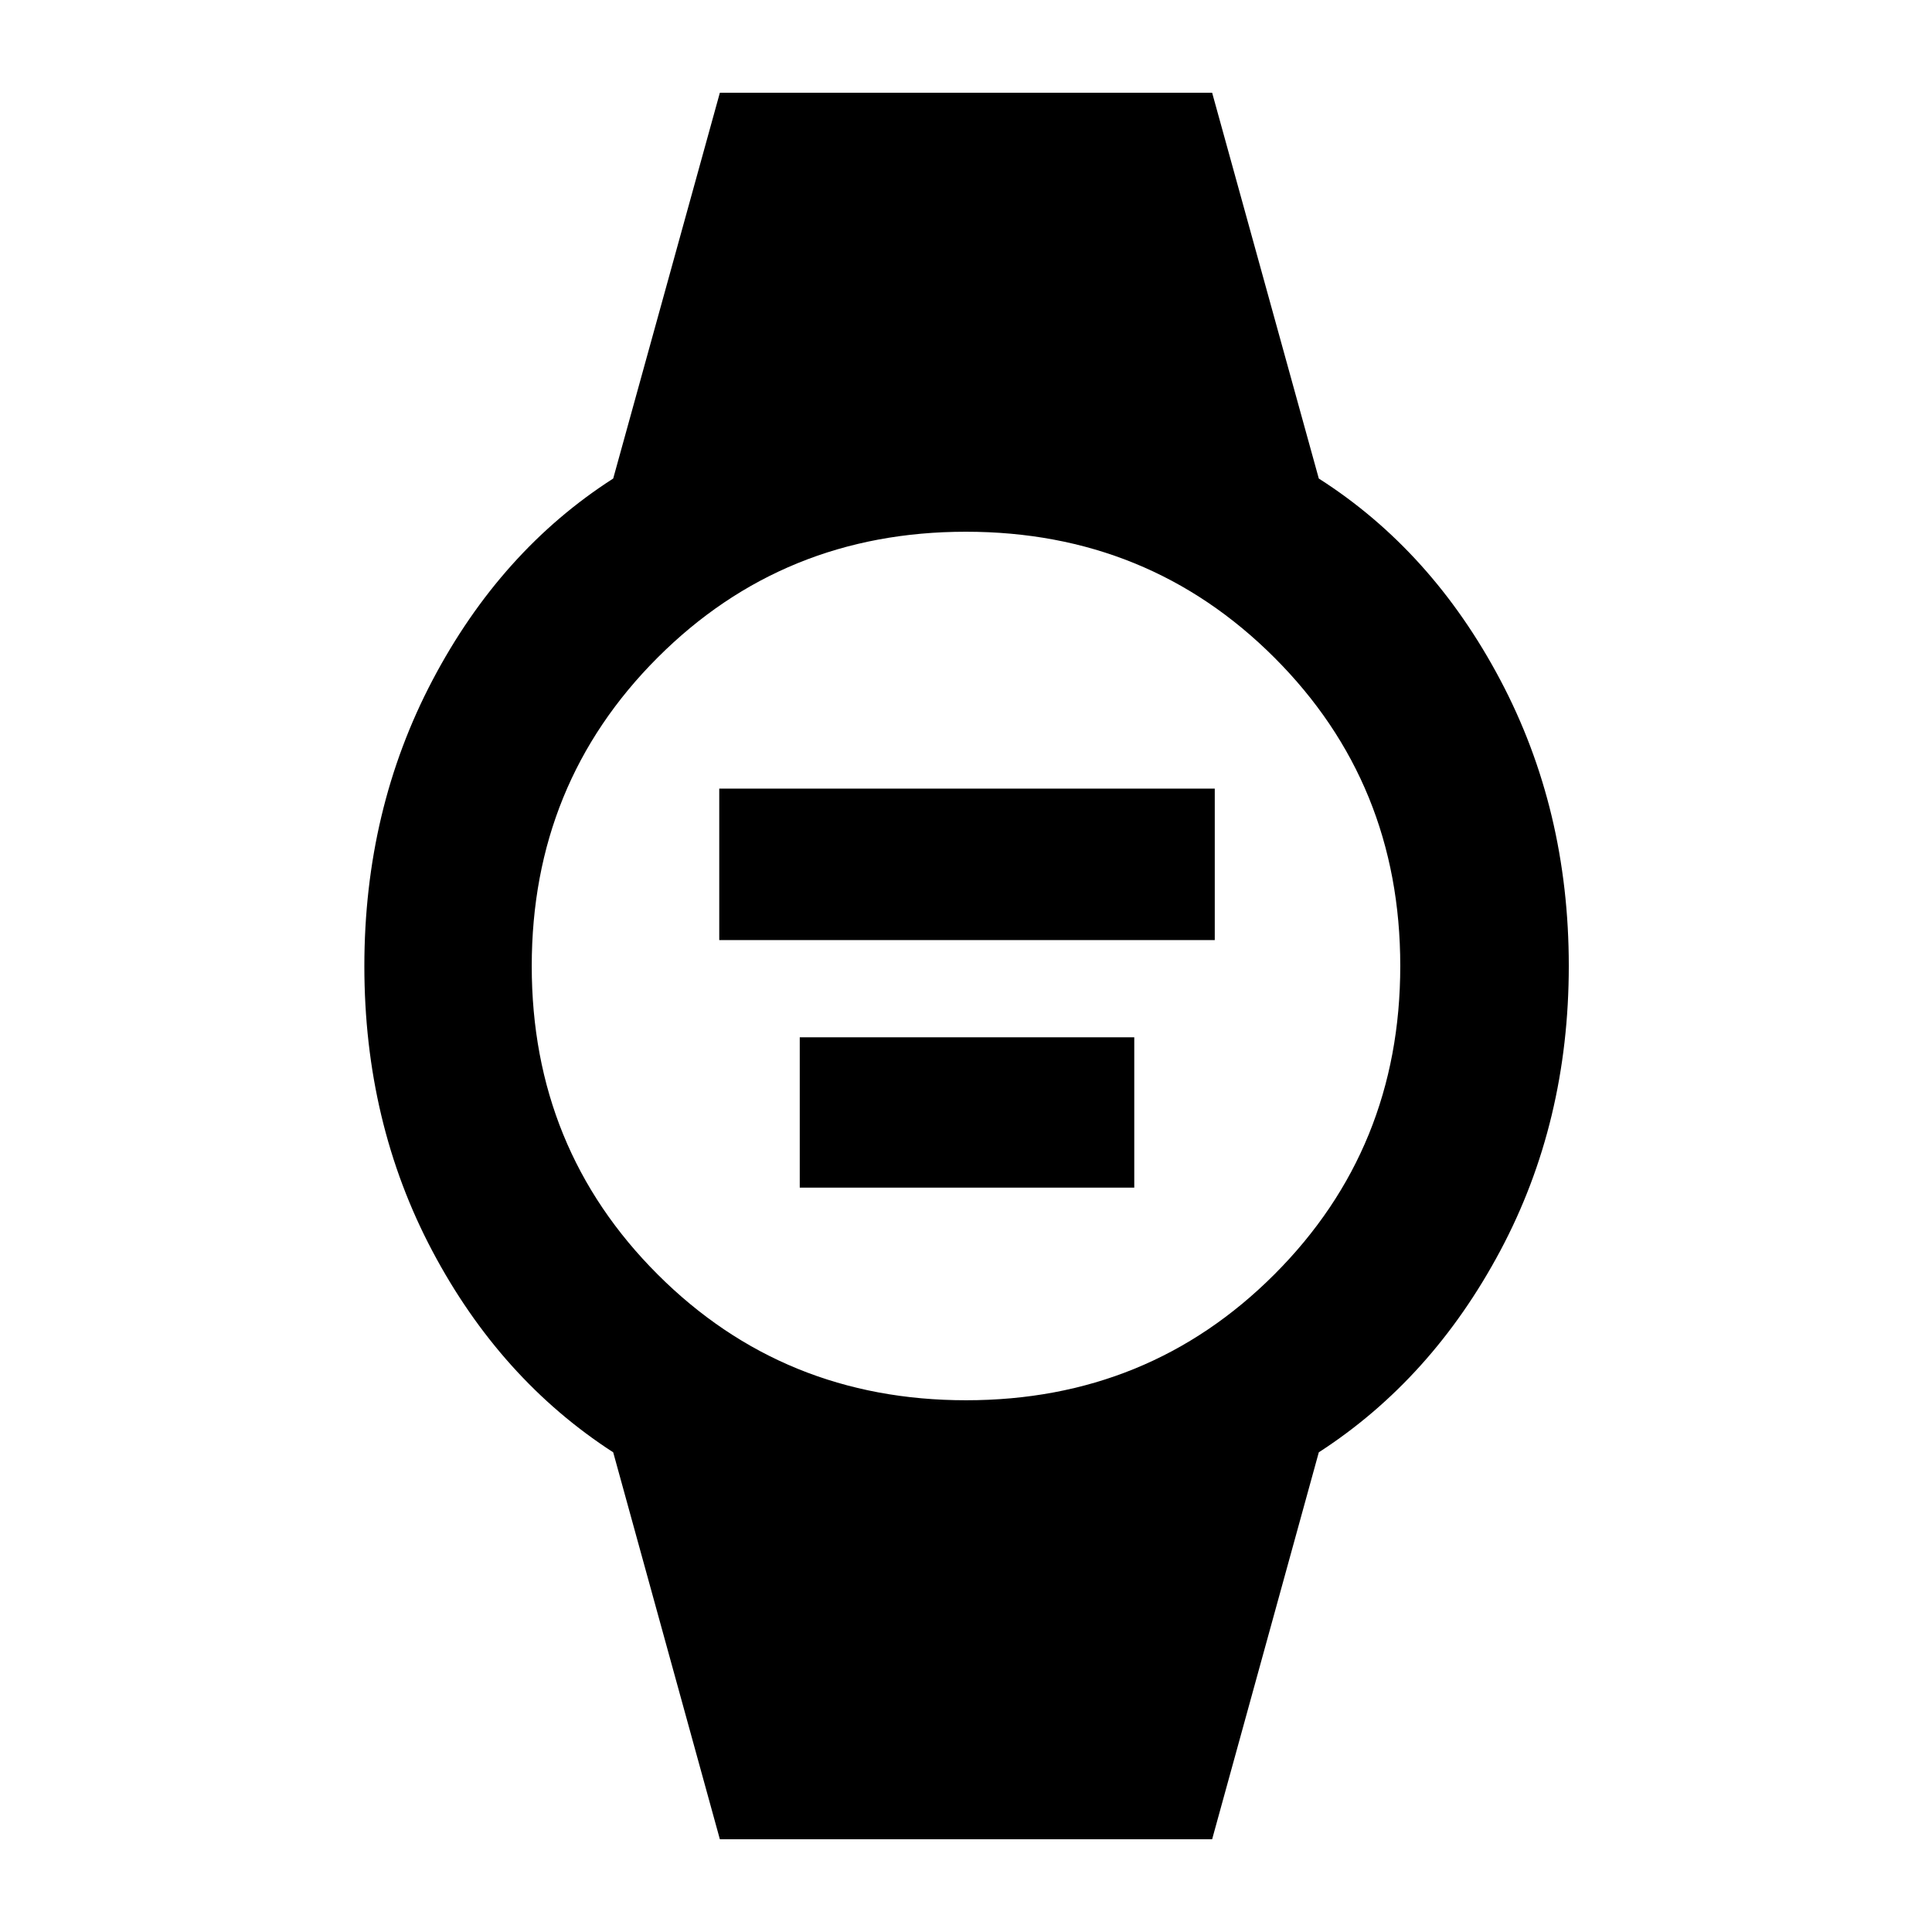 <svg xmlns="http://www.w3.org/2000/svg" height="48" viewBox="0 96 960 960" width="48"><path d="M357.391 563.13v-75.26h246.218v75.26H357.391Zm40 123v-74.695h166.218v74.695H397.391Zm-39.695 323.78-53-192.258q-56.131-36.304-89.892-100.078-33.761-63.775-33.761-141.505 0-77.73 33.863-142.074 33.862-64.343 89.79-100.213l53-191.695h244.608l53 191.695q56.184 35.83 90.201 100.114 34.017 64.284 34.017 142.024 0 77.741-34.044 141.585-34.043 63.843-90.174 100.147l-53 192.258H357.696Zm122.348-218.128q90.695 0 153.217-62.566 62.521-62.565 62.521-153.26t-62.566-153.217q-62.565-62.521-153.26-62.521t-153.217 62.566q-62.521 62.565-62.521 153.26t62.566 153.217q62.565 62.521 153.26 62.521Z"/></svg>